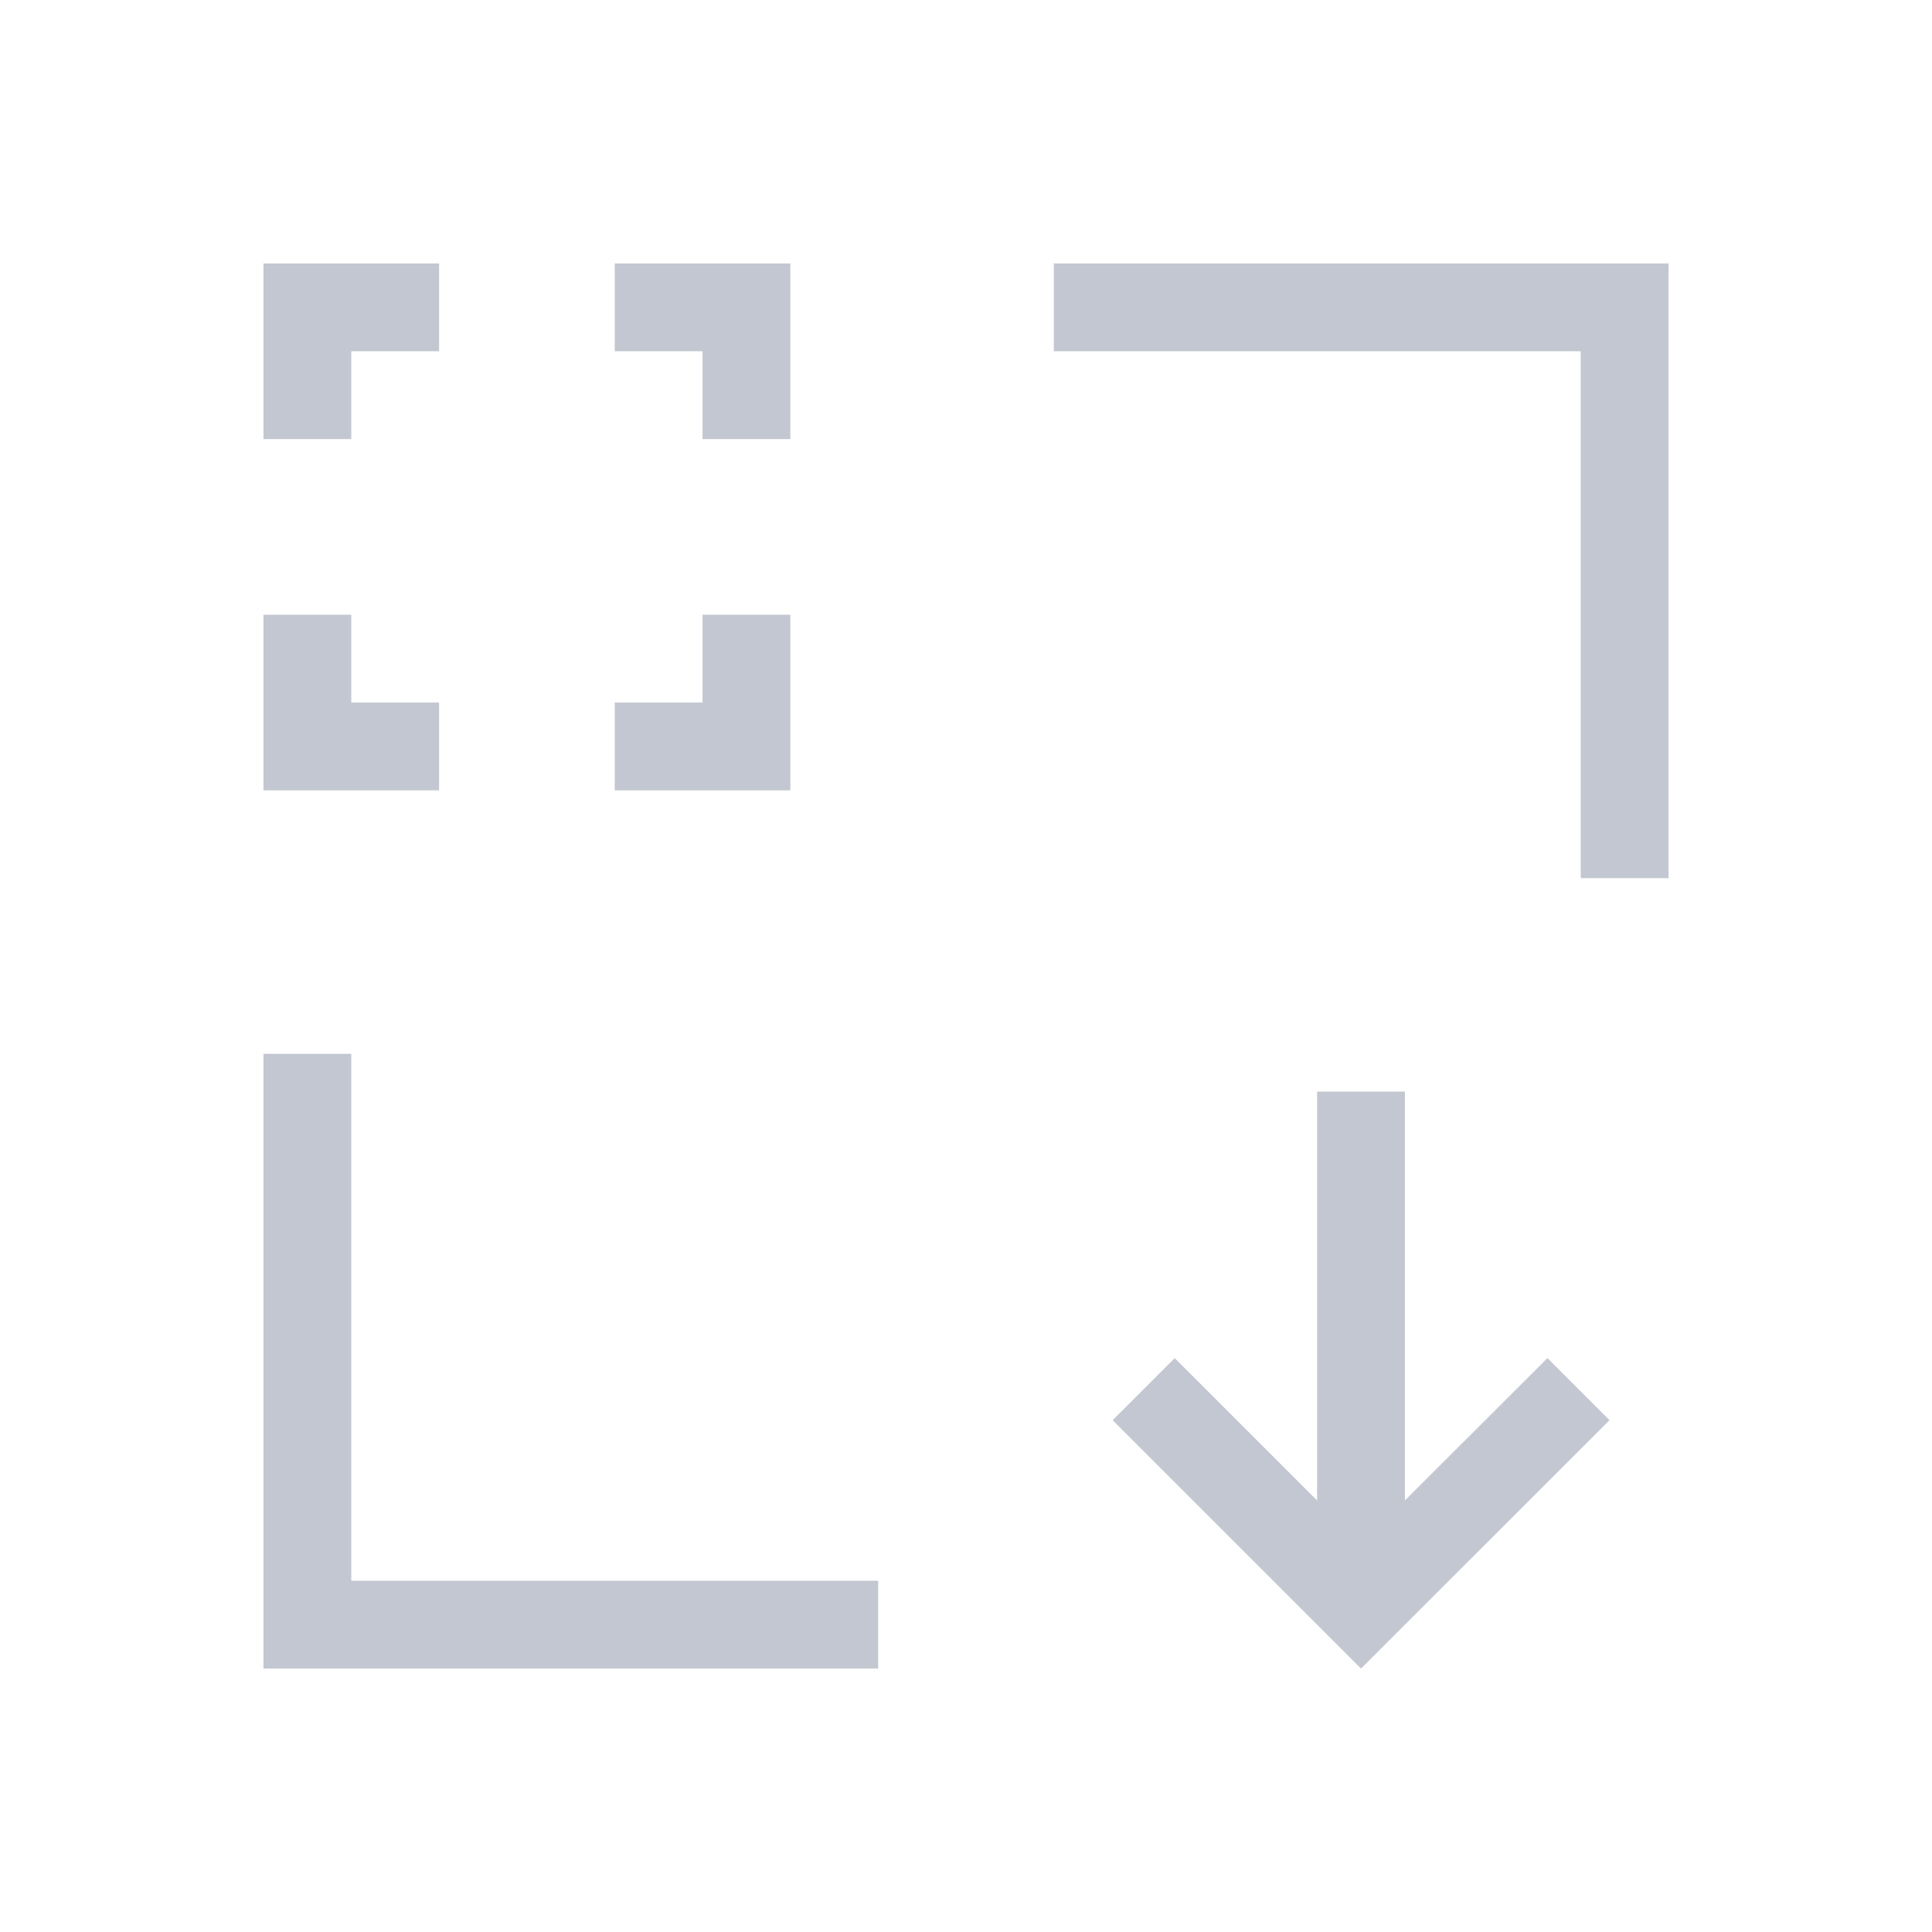 <svg xmlns="http://www.w3.org/2000/svg" viewBox="0 0 22 22">
  <defs id="defs3051">
    <style type="text/css" id="current-color-scheme">
      .ColorScheme-Text {
        color:#232629;
      }
      </style>
  </defs>
 <path 
     style="fill:#c3c7d1;fill-opacity:1;stroke:none" 
     d="M 3 3 L 3 5 L 4 5 L 4 4 L 5 4 L 5 3 L 3 3 z M 7 3 L 7 4 L 8 4 L 8 5 L 9 5 L 9 3 L 7 3 z M 12 3 L 12 4 L 18 4 L 18 10 L 19 10 L 19 4 L 19 3 L 12 3 z M 3 7 L 3 9 L 5 9 L 5 8 L 4 8 L 4 7 L 3 7 z M 8 7 L 8 8 L 7 8 L 7 9 L 9 9 L 9 7 L 8 7 z M 3 12 L 3 19 L 4 19 L 10 19 L 10 18 L 4 18 L 4 12 L 3 12 z M 14.998 12.43 L 14.998 17.086 L 13.377 15.465 L 12.67 16.172 L 14.791 18.293 L 15.498 19 L 18.328 16.172 L 17.621 15.465 L 15.998 17.086 L 15.998 12.43 L 14.998 12.43 z "
     class="ColorScheme-Text"
     />
</svg>
